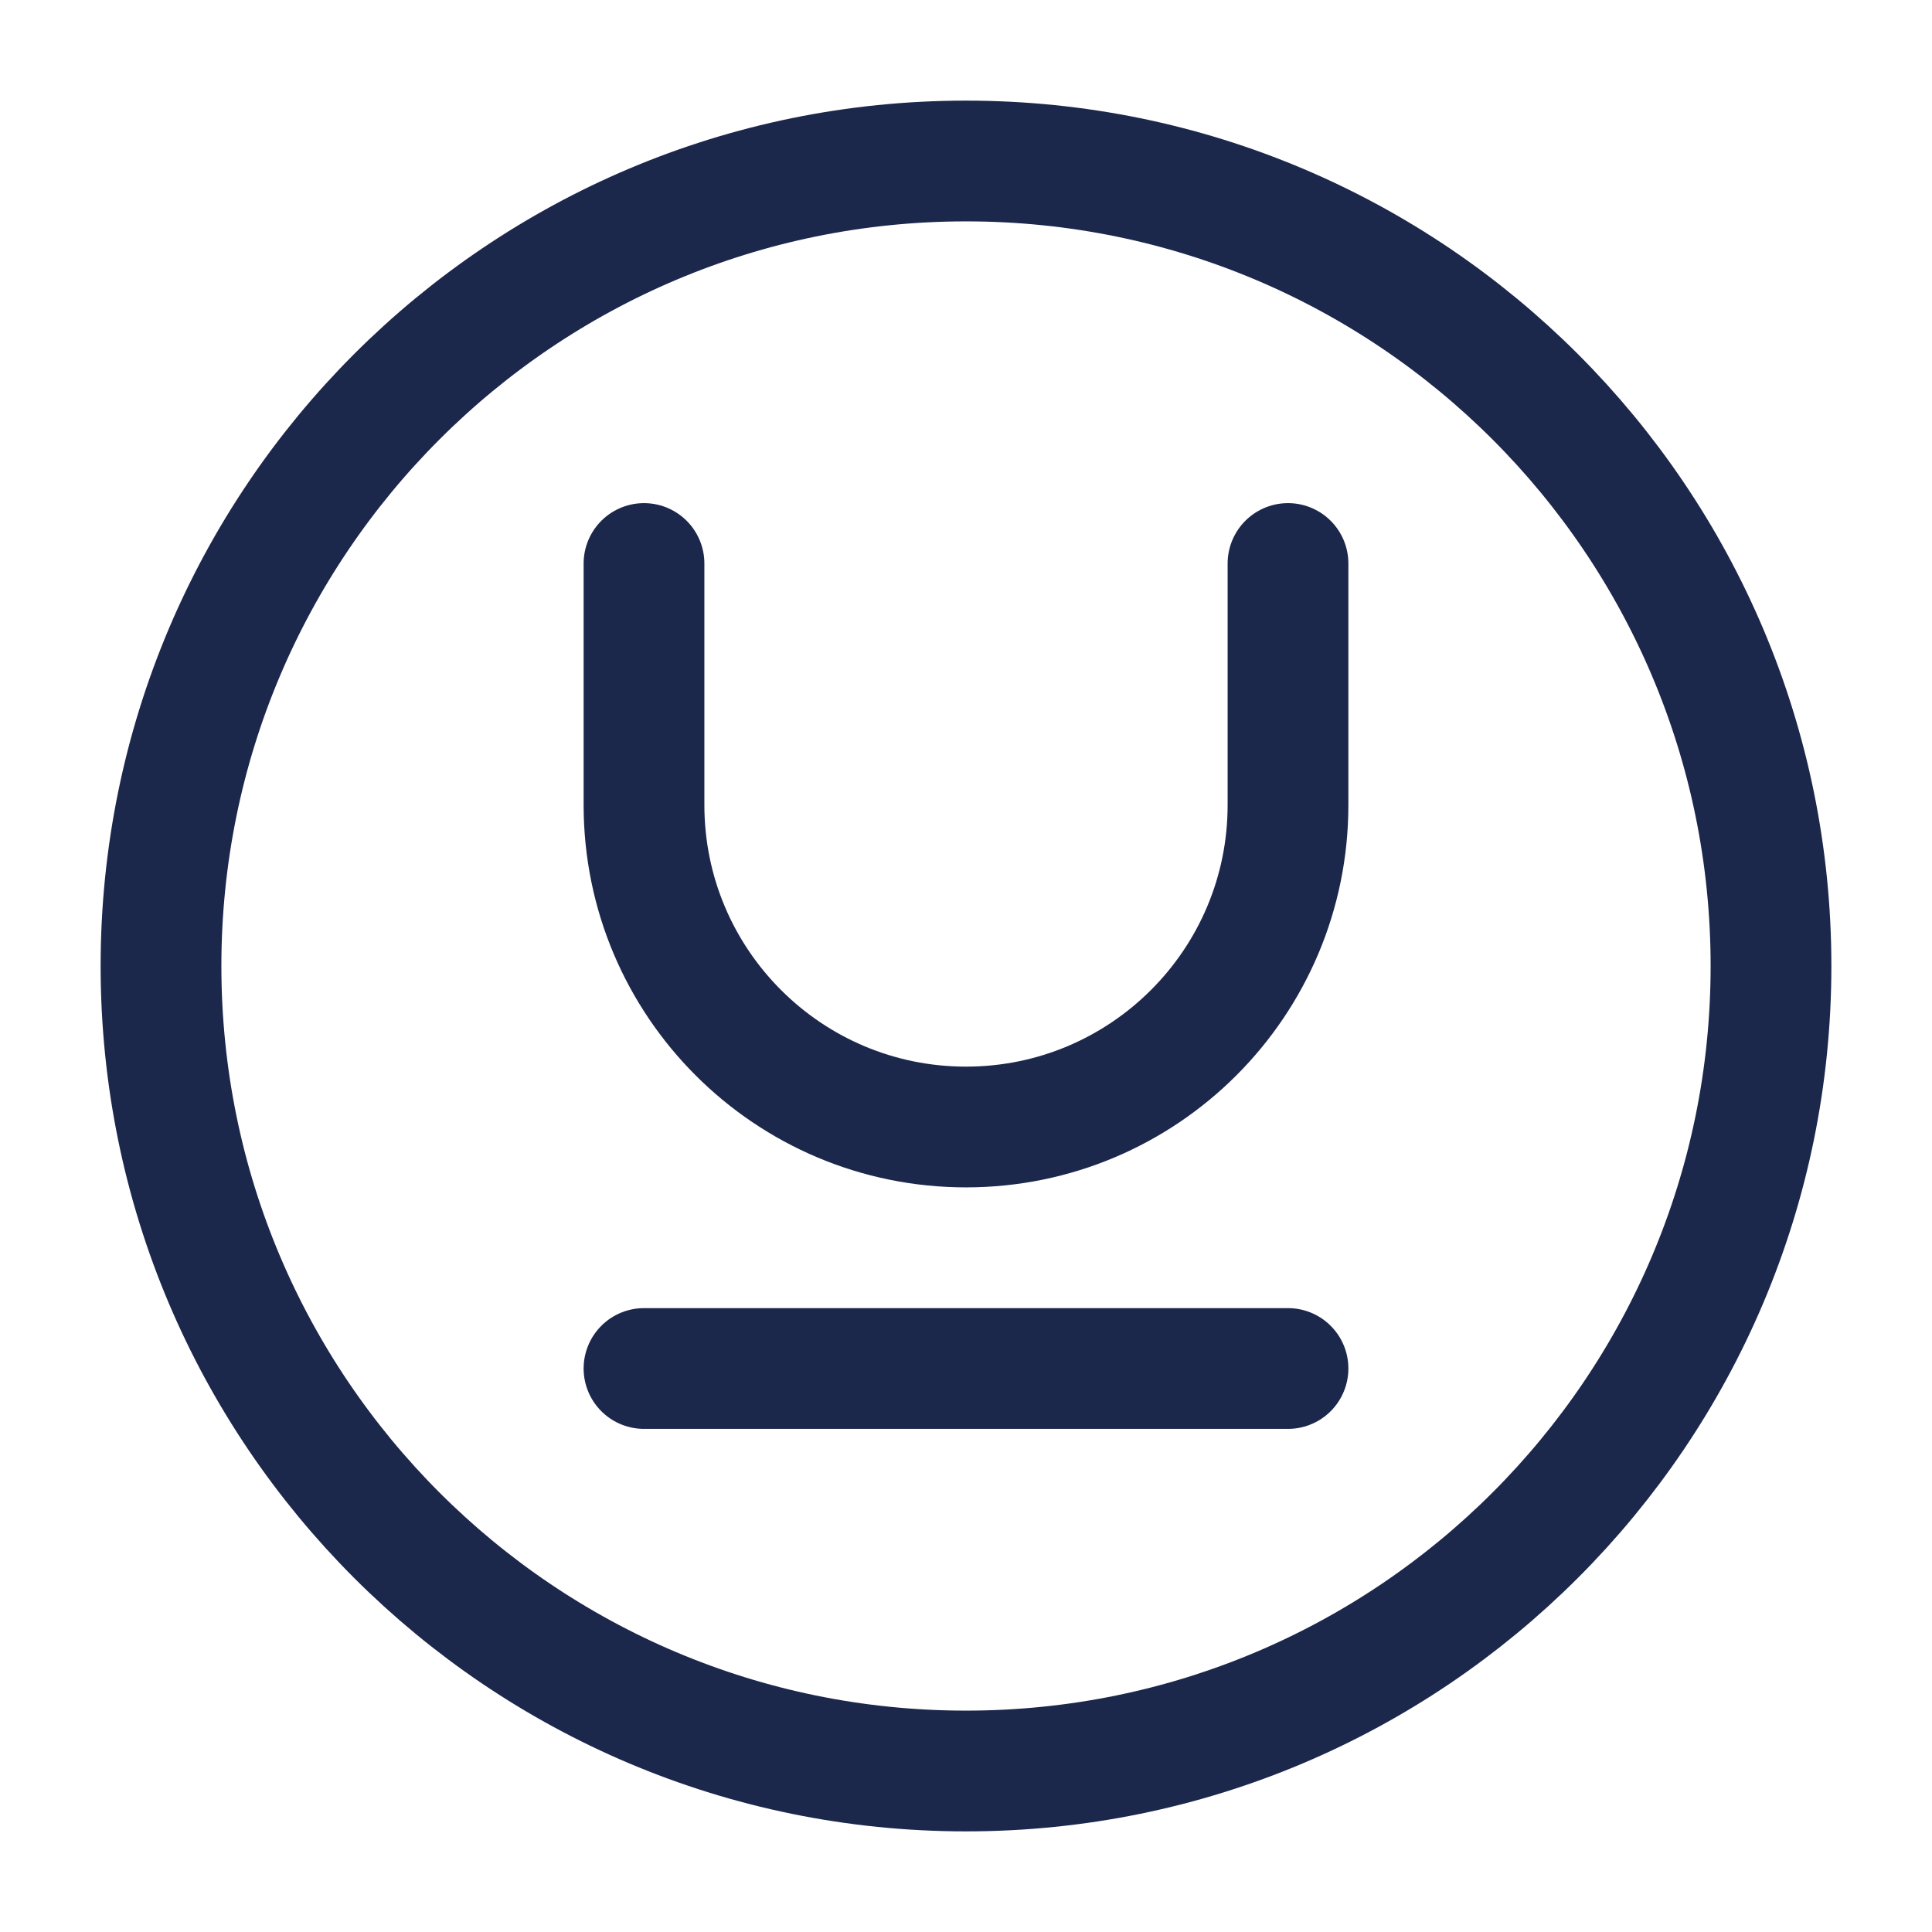 <?xml version="1.0" encoding="utf-8"?>
<svg width="800px" height="800px" viewBox="0 0 24 24" fill="none" xmlns="http://www.w3.org/2000/svg">
<path d="M2 12C2 6.477 6.477 2 12 2C17.523 2 22 6.477 22 12C22 17.523 17.523 22 12 22C6.477 22 2 17.523 2 12Z" stroke="#1C274C" stroke-width="1.5"/>
<path d="M8 17H16" stroke="#1C274C" stroke-width="1.5" stroke-linecap="round" stroke-linejoin="round"/>
<path d="M8 7V10C8 12.209 9.791 14 12 14C14.209 14 16 12.209 16 10V7" stroke="#1C274C" stroke-width="1.5" stroke-linecap="round" stroke-linejoin="round"/>
</svg>